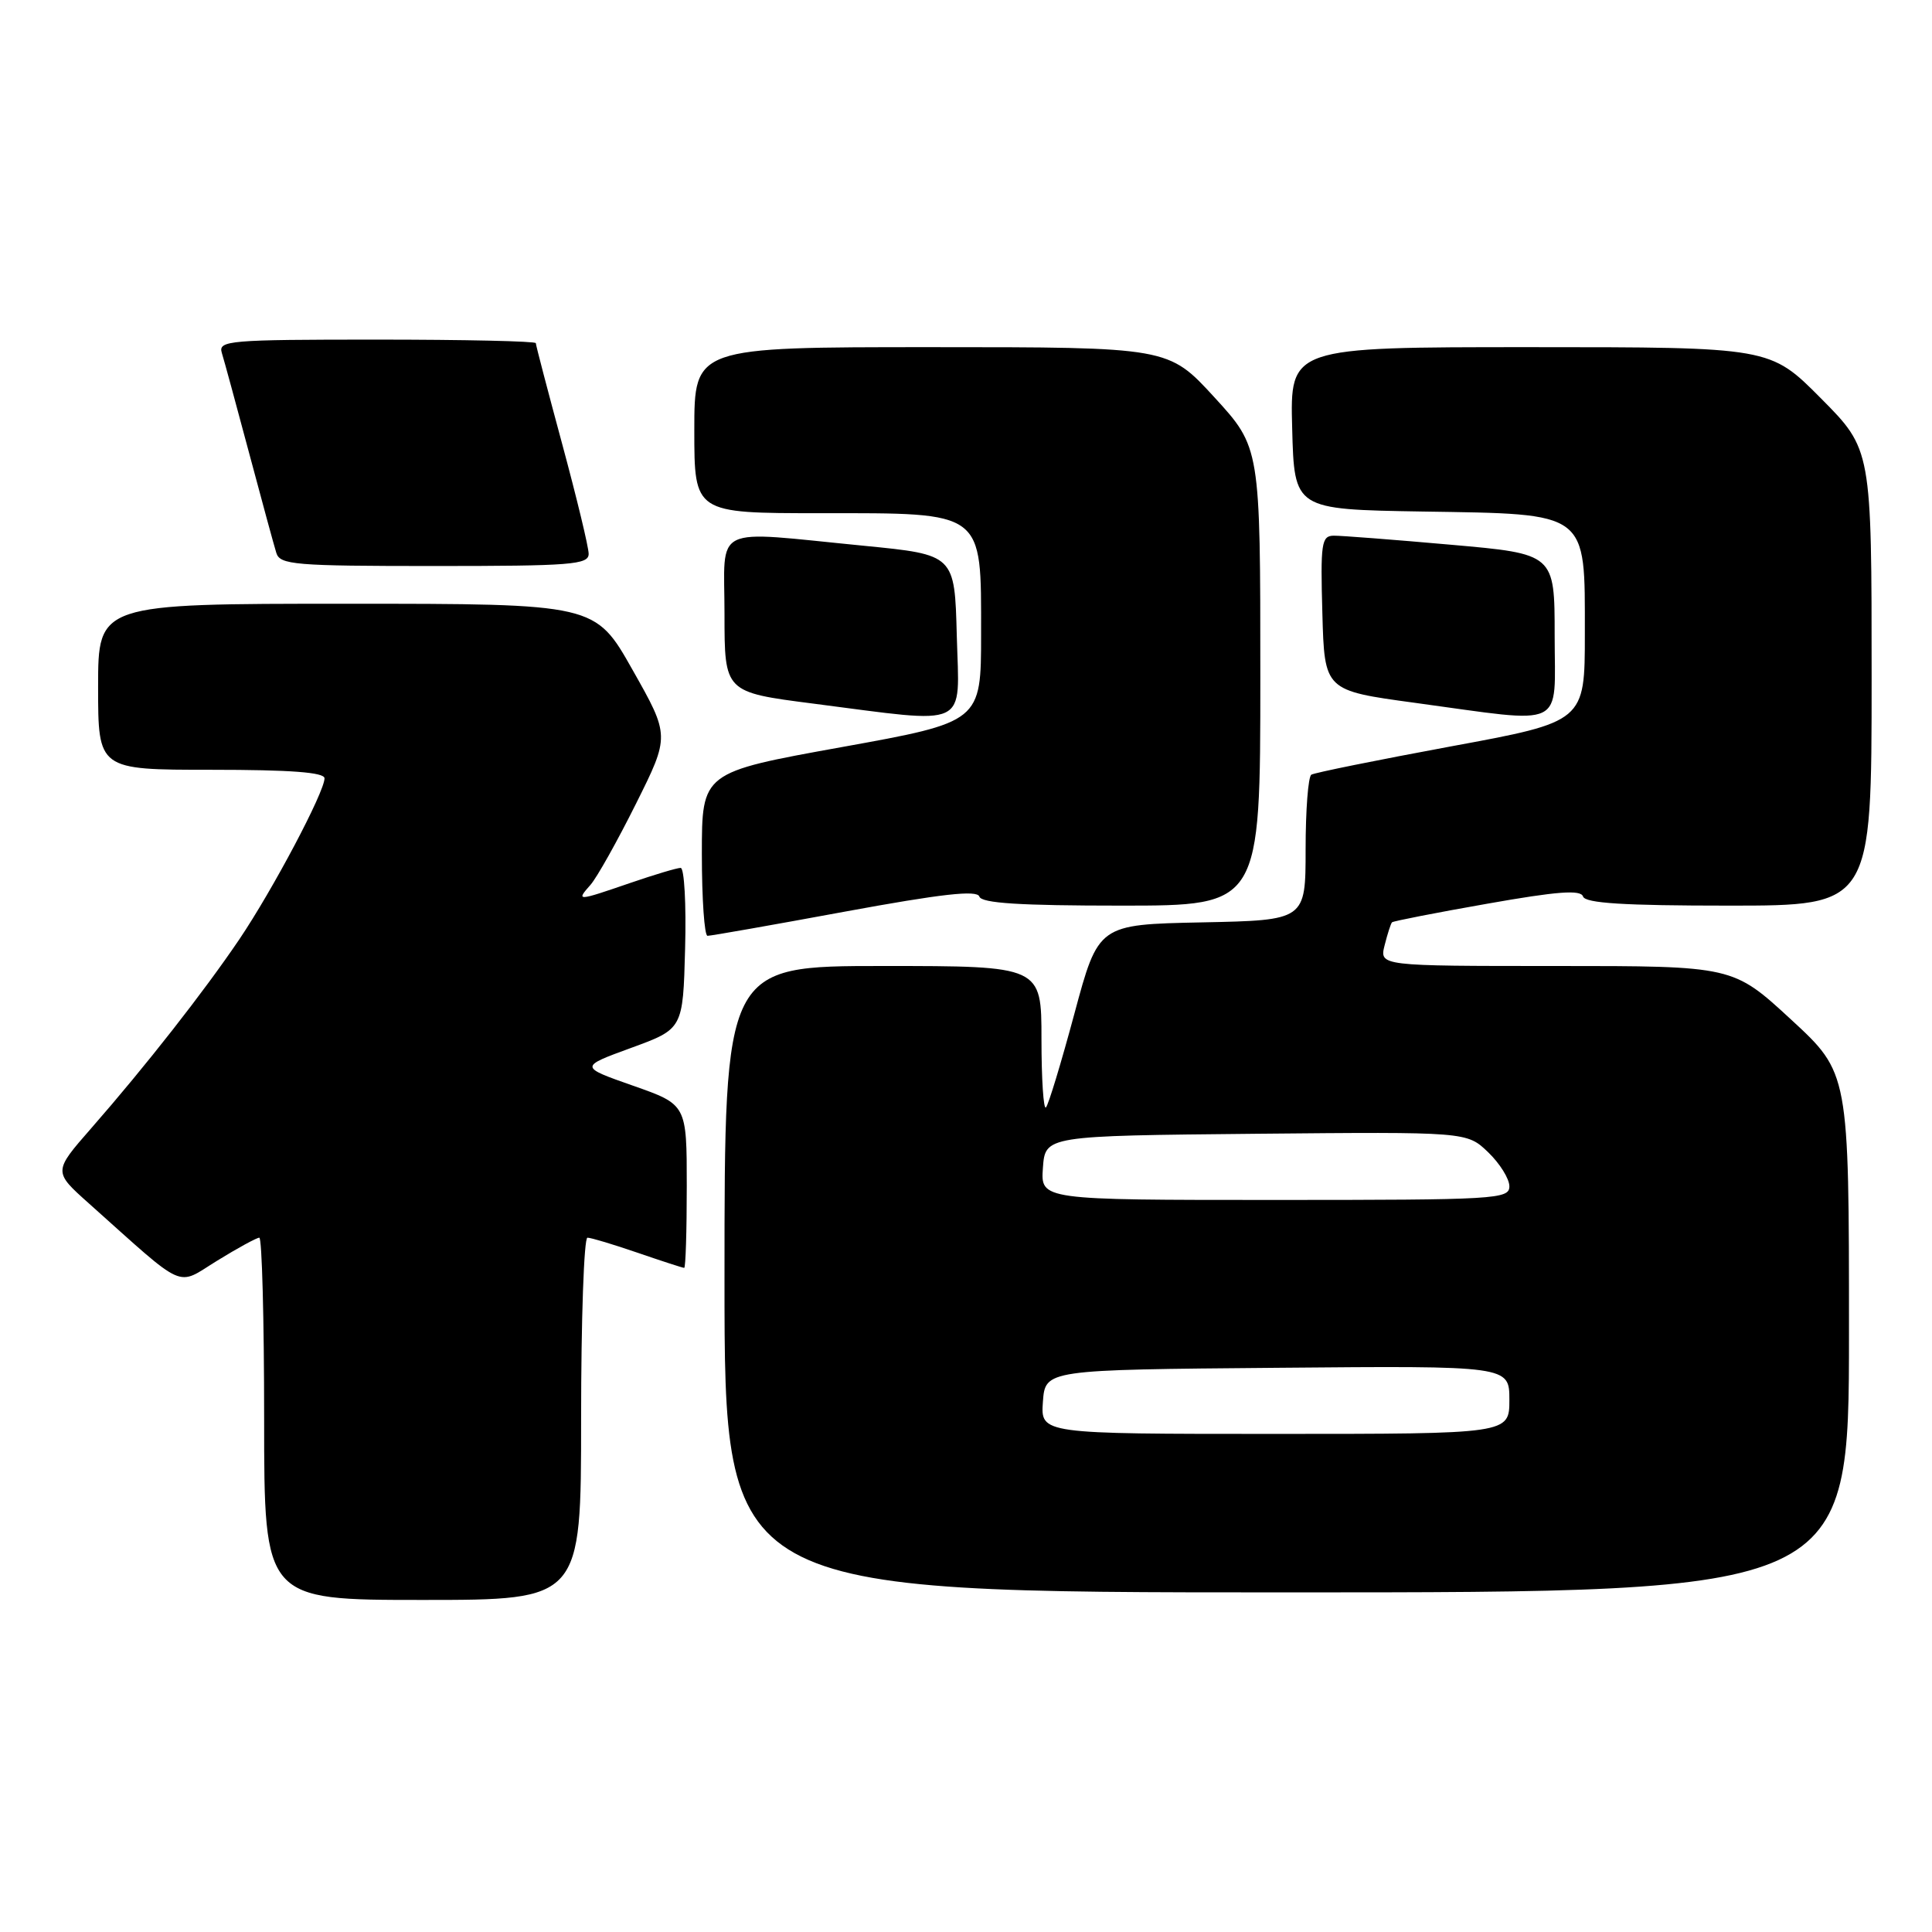 <?xml version="1.0" encoding="UTF-8" standalone="no"?>
<!DOCTYPE svg PUBLIC "-//W3C//DTD SVG 1.1//EN" "http://www.w3.org/Graphics/SVG/1.1/DTD/svg11.dtd" >
<svg xmlns="http://www.w3.org/2000/svg" xmlns:xlink="http://www.w3.org/1999/xlink" version="1.1" viewBox="0 0 256 256">
 <g >
 <path fill="currentColor"
d=" M 77.00 188.00 C 77.00 174.80 77.38 164.00 77.84 164.00 C 78.31 164.00 81.30 164.90 84.50 166.00 C 87.70 167.10 90.47 168.00 90.66 168.00 C 90.85 168.00 91.00 163.13 91.00 157.18 C 91.00 146.36 91.00 146.36 83.88 143.86 C 76.76 141.36 76.76 141.36 83.63 138.85 C 90.50 136.34 90.50 136.34 90.78 125.67 C 90.94 119.80 90.67 115.00 90.19 115.00 C 89.71 115.00 86.70 115.90 83.50 117.00 C 76.43 119.43 76.30 119.44 78.24 117.25 C 79.09 116.29 81.80 111.45 84.27 106.50 C 88.76 97.50 88.76 97.50 83.81 88.75 C 78.87 80.00 78.87 80.00 45.94 80.00 C 13.00 80.00 13.00 80.00 13.00 91.00 C 13.00 102.00 13.00 102.00 28.00 102.00 C 38.51 102.00 43.00 102.34 43.00 103.13 C 43.00 104.95 36.15 117.89 31.71 124.47 C 27.02 131.40 19.31 141.25 12.07 149.52 C 7.06 155.25 7.06 155.25 11.78 159.46 C 24.90 171.18 23.25 170.44 28.79 167.04 C 31.50 165.37 34.01 164.00 34.36 164.00 C 34.71 164.00 35.00 174.80 35.00 188.00 C 35.00 212.00 35.00 212.00 56.00 212.00 C 77.00 212.00 77.00 212.00 77.00 188.00 Z  M 245.00 176.58 C 245.00 142.17 245.00 142.17 237.31 135.08 C 229.63 128.00 229.63 128.00 206.20 128.00 C 182.78 128.00 182.78 128.00 183.47 125.25 C 183.85 123.74 184.29 122.37 184.45 122.21 C 184.61 122.05 190.28 120.94 197.05 119.75 C 206.37 118.10 209.46 117.87 209.76 118.79 C 210.06 119.68 215.14 120.00 229.08 120.00 C 248.00 120.00 248.00 120.00 248.00 89.78 C 248.00 59.55 248.00 59.55 241.28 52.78 C 234.55 46.00 234.55 46.00 202.74 46.00 C 170.93 46.00 170.93 46.00 171.22 56.75 C 171.50 67.50 171.50 67.50 188.46 67.78 C 210.63 68.13 210.00 67.66 210.00 83.99 C 210.00 95.63 210.00 95.63 192.26 98.90 C 182.50 100.71 174.17 102.39 173.76 102.65 C 173.34 102.91 173.00 107.35 173.00 112.53 C 173.00 121.94 173.00 121.94 159.27 122.22 C 145.54 122.50 145.54 122.50 142.36 134.33 C 140.61 140.83 138.92 146.42 138.59 146.74 C 138.27 147.07 138.00 142.98 138.00 137.67 C 138.00 128.00 138.00 128.00 117.00 128.00 C 96.00 128.00 96.00 128.00 96.00 169.50 C 96.00 211.00 96.00 211.00 170.50 211.00 C 245.00 211.00 245.00 211.00 245.00 176.58 Z  M 111.93 120.80 C 124.81 118.43 129.47 117.91 129.77 118.80 C 130.06 119.68 135.13 120.00 148.58 120.00 C 167.00 120.00 167.00 120.00 167.00 89.64 C 167.00 59.29 167.00 59.29 160.91 52.64 C 154.82 46.00 154.82 46.00 123.41 46.00 C 92.00 46.00 92.00 46.00 92.00 57.00 C 92.00 68.00 92.00 68.00 108.69 68.00 C 130.56 68.00 130.00 67.58 130.00 84.01 C 130.00 95.66 130.00 95.66 111.50 99.00 C 93.00 102.34 93.00 102.34 93.00 113.17 C 93.00 119.13 93.34 124.00 93.75 124.00 C 94.16 124.01 102.34 122.57 111.93 120.80 Z  M 126.78 84.25 C 126.50 73.50 126.50 73.50 114.50 72.32 C 94.01 70.32 96.00 69.34 96.00 81.36 C 96.00 91.72 96.00 91.72 107.75 93.23 C 128.74 95.93 127.11 96.69 126.78 84.25 Z  M 206.00 84.20 C 206.00 73.39 206.00 73.39 192.25 72.18 C 184.69 71.51 177.70 70.97 176.72 70.98 C 175.10 71.00 174.96 71.98 175.22 81.25 C 175.50 91.50 175.50 91.50 187.50 93.13 C 207.81 95.89 206.00 96.76 206.00 84.20 Z  M 78.00 73.39 C 78.00 72.50 76.42 65.97 74.50 58.86 C 72.58 51.76 71.00 45.73 71.00 45.47 C 71.00 45.21 61.52 45.00 49.93 45.00 C 30.33 45.00 28.90 45.12 29.39 46.75 C 29.69 47.71 31.31 53.67 33.00 60.00 C 34.69 66.33 36.31 72.29 36.61 73.25 C 37.09 74.84 38.98 75.00 57.57 75.00 C 75.68 75.00 78.00 74.82 78.00 73.39 Z  M 138.19 185.75 C 138.50 181.50 138.50 181.50 169.25 181.24 C 200.00 180.97 200.00 180.97 200.00 185.49 C 200.00 190.00 200.00 190.00 168.94 190.00 C 137.89 190.00 137.89 190.00 138.19 185.75 Z  M 138.19 154.75 C 138.50 150.50 138.50 150.50 166.43 150.23 C 194.36 149.97 194.36 149.97 197.18 152.67 C 198.73 154.16 200.00 156.19 200.00 157.19 C 200.00 158.90 198.26 159.00 168.94 159.00 C 137.89 159.00 137.89 159.00 138.19 154.75 Z "/>
</g>
</svg>